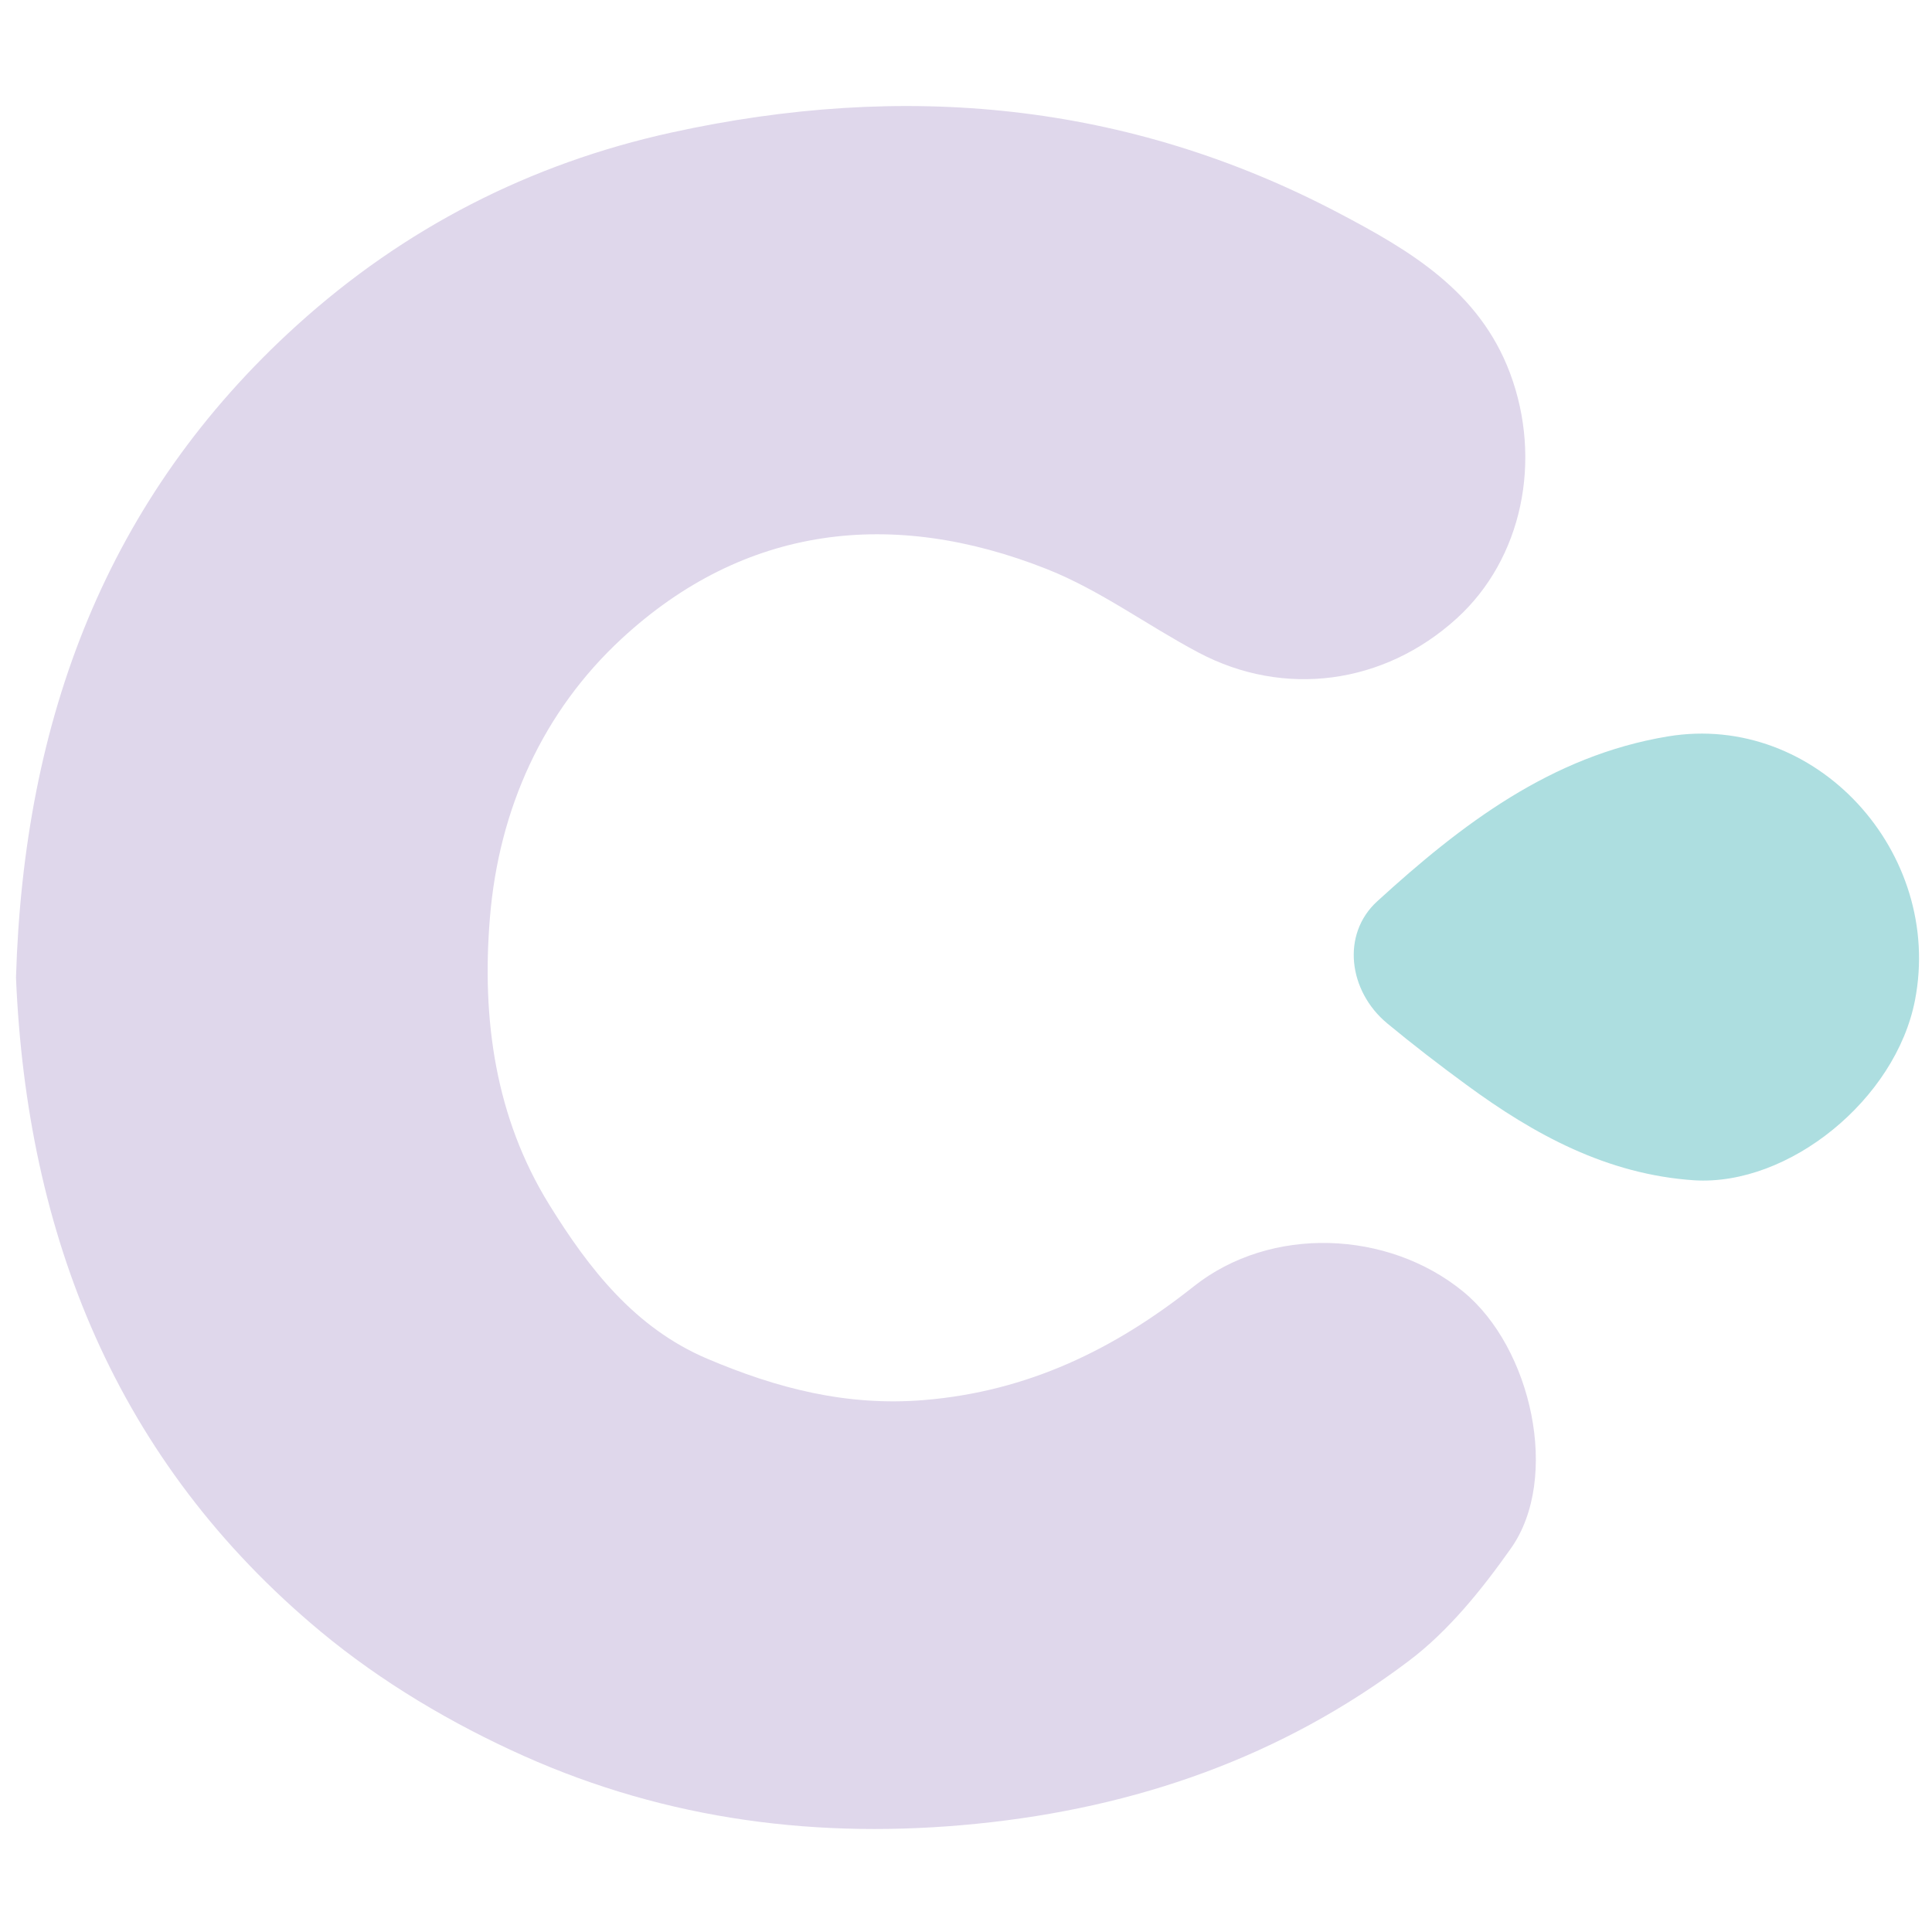 <?xml version="1.0" encoding="utf-8"?>
<!-- Generator: Adobe Illustrator 16.0.0, SVG Export Plug-In . SVG Version: 6.00 Build 0)  -->
<!DOCTYPE svg PUBLIC "-//W3C//DTD SVG 1.1//EN" "http://www.w3.org/Graphics/SVG/1.1/DTD/svg11.dtd">
<svg version="1.1" id="Layer_1" xmlns="http://www.w3.org/2000/svg" xmlns:xlink="http://www.w3.org/1999/xlink" x="0px" y="0px"
	 width="180px" height="180px" viewBox="0 0 180 180" enable-background="new 0 0 180 180" xml:space="preserve">
<path fill="#DFD7EB" d="M1.49,91.07c0.72-24.072,8.425-44.706,26.198-60.791c9.951-9.003,21.642-15.026,34.853-17.927
	c21.62-4.747,42.479-2.878,62.207,7.506c6.569,3.457,13.062,7.244,15.934,14.897c3.04,8.113,1.153,17.306-4.964,22.864
	c-6.746,6.139-16.062,7.421-24.065,3.174c-4.759-2.521-9.18-5.824-14.147-7.783c-14.365-5.68-28.147-4.095-39.603,6.509
	c-7.295,6.755-11.433,15.816-12.262,26.024c-0.769,9.442,0.509,18.588,5.544,26.714c3.653,5.896,7.938,11.457,14.703,14.33
	c6.468,2.75,12.986,4.457,20.23,3.852c9.648-0.806,17.688-4.707,25.102-10.589c7.142-5.667,18.057-5.27,25.093,0.479
	c6.398,5.227,9.075,17.394,4.457,23.929c-2.713,3.839-5.809,7.695-9.521,10.492c-11.858,8.94-25.358,13.663-40.22,15.163
	c-14.715,1.487-28.845-0.338-42.214-6.309c-6.713-2.999-13.288-6.899-18.931-11.588C10.797,136.146,2.488,115.013,1.49,91.07"/>
<path fill="#ADDEE0" d="M157.839,109.965c-8.086-0.544-14.869-4.229-21.223-8.901c-2.508-1.837-4.974-3.734-7.369-5.716
	c-3.606-2.99-4.315-8.294-0.928-11.382c7.82-7.135,16.182-13.552,27.07-15.356c13.831-2.291,25.698,10.839,23.025,24.583
	C176.617,102.425,166.672,110.512,157.839,109.965"/>
</svg>
